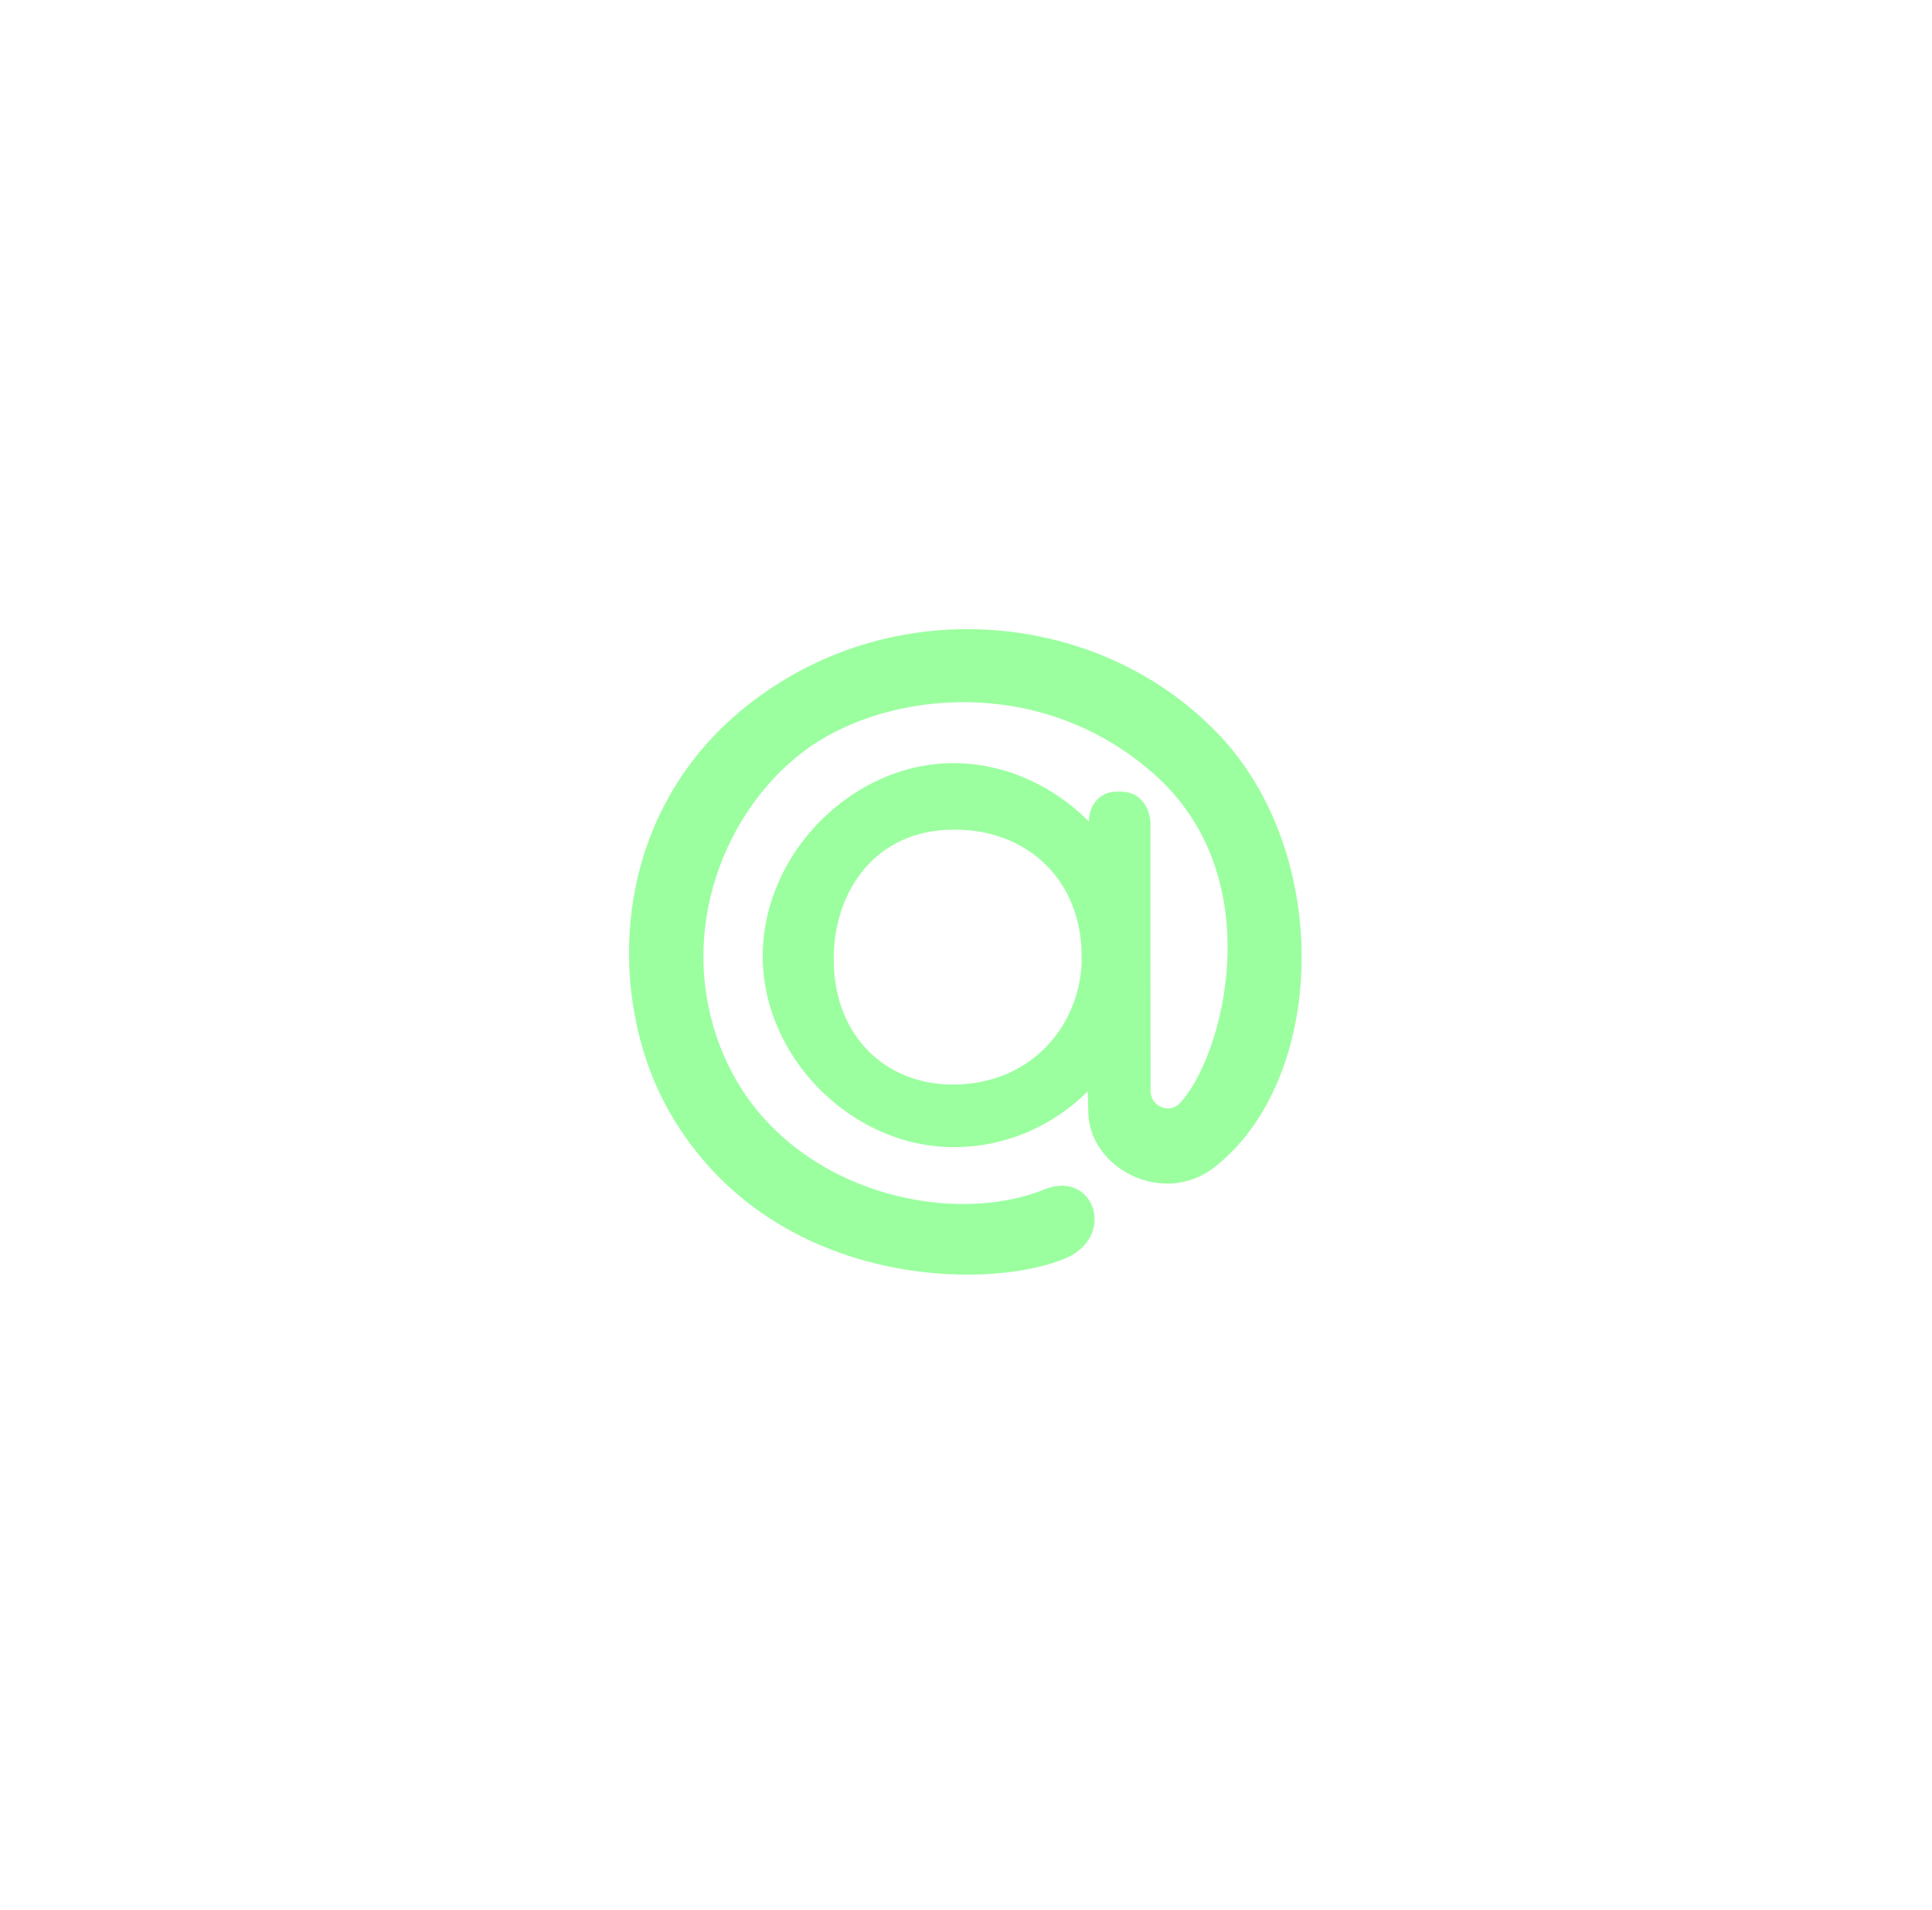 <svg width="86" height="85" viewBox="0 0 86 85" fill="none" xmlns="http://www.w3.org/2000/svg">
<g filter="url(#filter0_dd_1_30)">
<path d="M54.227 32.662C49.32 27.537 41.183 26.521 35.011 30.194C26.942 34.995 26.781 44.26 29.823 49.527C34.325 57.326 43.963 57.474 47.426 56C49.718 55.025 48.699 52.042 46.492 52.933C42.135 54.693 34.802 52.929 32.24 47.015C29.889 41.593 32.309 35.82 36.09 33.212C39.648 30.76 46.337 30.041 51.322 34.404C56.671 39.084 54.4 47.161 52.502 49.112C52.015 49.608 51.139 49.209 51.217 48.435L51.211 36.614C51.211 36.281 50.983 35.23 49.873 35.23L49.693 35.231C48.982 35.231 48.471 35.804 48.471 36.564V36.558C46.892 34.974 44.74 33.963 42.452 33.963C37.93 33.963 33.952 37.987 33.952 42.554C33.952 47.075 37.93 51.052 42.452 51.052C44.74 51.052 46.84 50.138 48.418 48.572L48.442 49.416C48.42 51.998 51.787 53.722 54.053 51.951C59.056 48.051 59.355 38.019 54.227 32.662ZM42.421 48.266C39.408 48.266 37.111 46.102 37.111 42.678C37.111 39.618 39.01 36.925 42.434 36.925H42.547C45.514 36.925 47.971 38.916 48.141 42.226L48.149 42.895C47.989 45.806 45.78 48.266 42.421 48.266Z" fill="#9BFF9F"/>
</g>
<defs>
<filter id="filter0_dd_1_30" x="0" y="0" width="85.941" height="84.726" filterUnits="userSpaceOnUse" color-interpolation-filters="sRGB">
<feFlood flood-opacity="0" result="BackgroundImageFix"/>
<feColorMatrix in="SourceAlpha" type="matrix" values="0 0 0 0 0 0 0 0 0 0 0 0 0 0 0 0 0 0 127 0" result="hardAlpha"/>
<feOffset/>
<feGaussianBlur stdDeviation="4"/>
<feComposite in2="hardAlpha" operator="out"/>
<feColorMatrix type="matrix" values="0 0 0 0 0.507 0 0 0 0 1 0 0 0 0 0.589 0 0 0 0.34 0"/>
<feBlend mode="normal" in2="BackgroundImageFix" result="effect1_dropShadow_1_30"/>
<feColorMatrix in="SourceAlpha" type="matrix" values="0 0 0 0 0 0 0 0 0 0 0 0 0 0 0 0 0 0 127 0" result="hardAlpha"/>
<feOffset/>
<feGaussianBlur stdDeviation="14"/>
<feComposite in2="hardAlpha" operator="out"/>
<feColorMatrix type="matrix" values="0 0 0 0 0.388 0 0 0 0 0.981 0 0 0 0 0.428 0 0 0 0.61 0"/>
<feBlend mode="normal" in2="effect1_dropShadow_1_30" result="effect2_dropShadow_1_30"/>
<feBlend mode="normal" in="SourceGraphic" in2="effect2_dropShadow_1_30" result="shape"/>
</filter>
</defs>
</svg>
